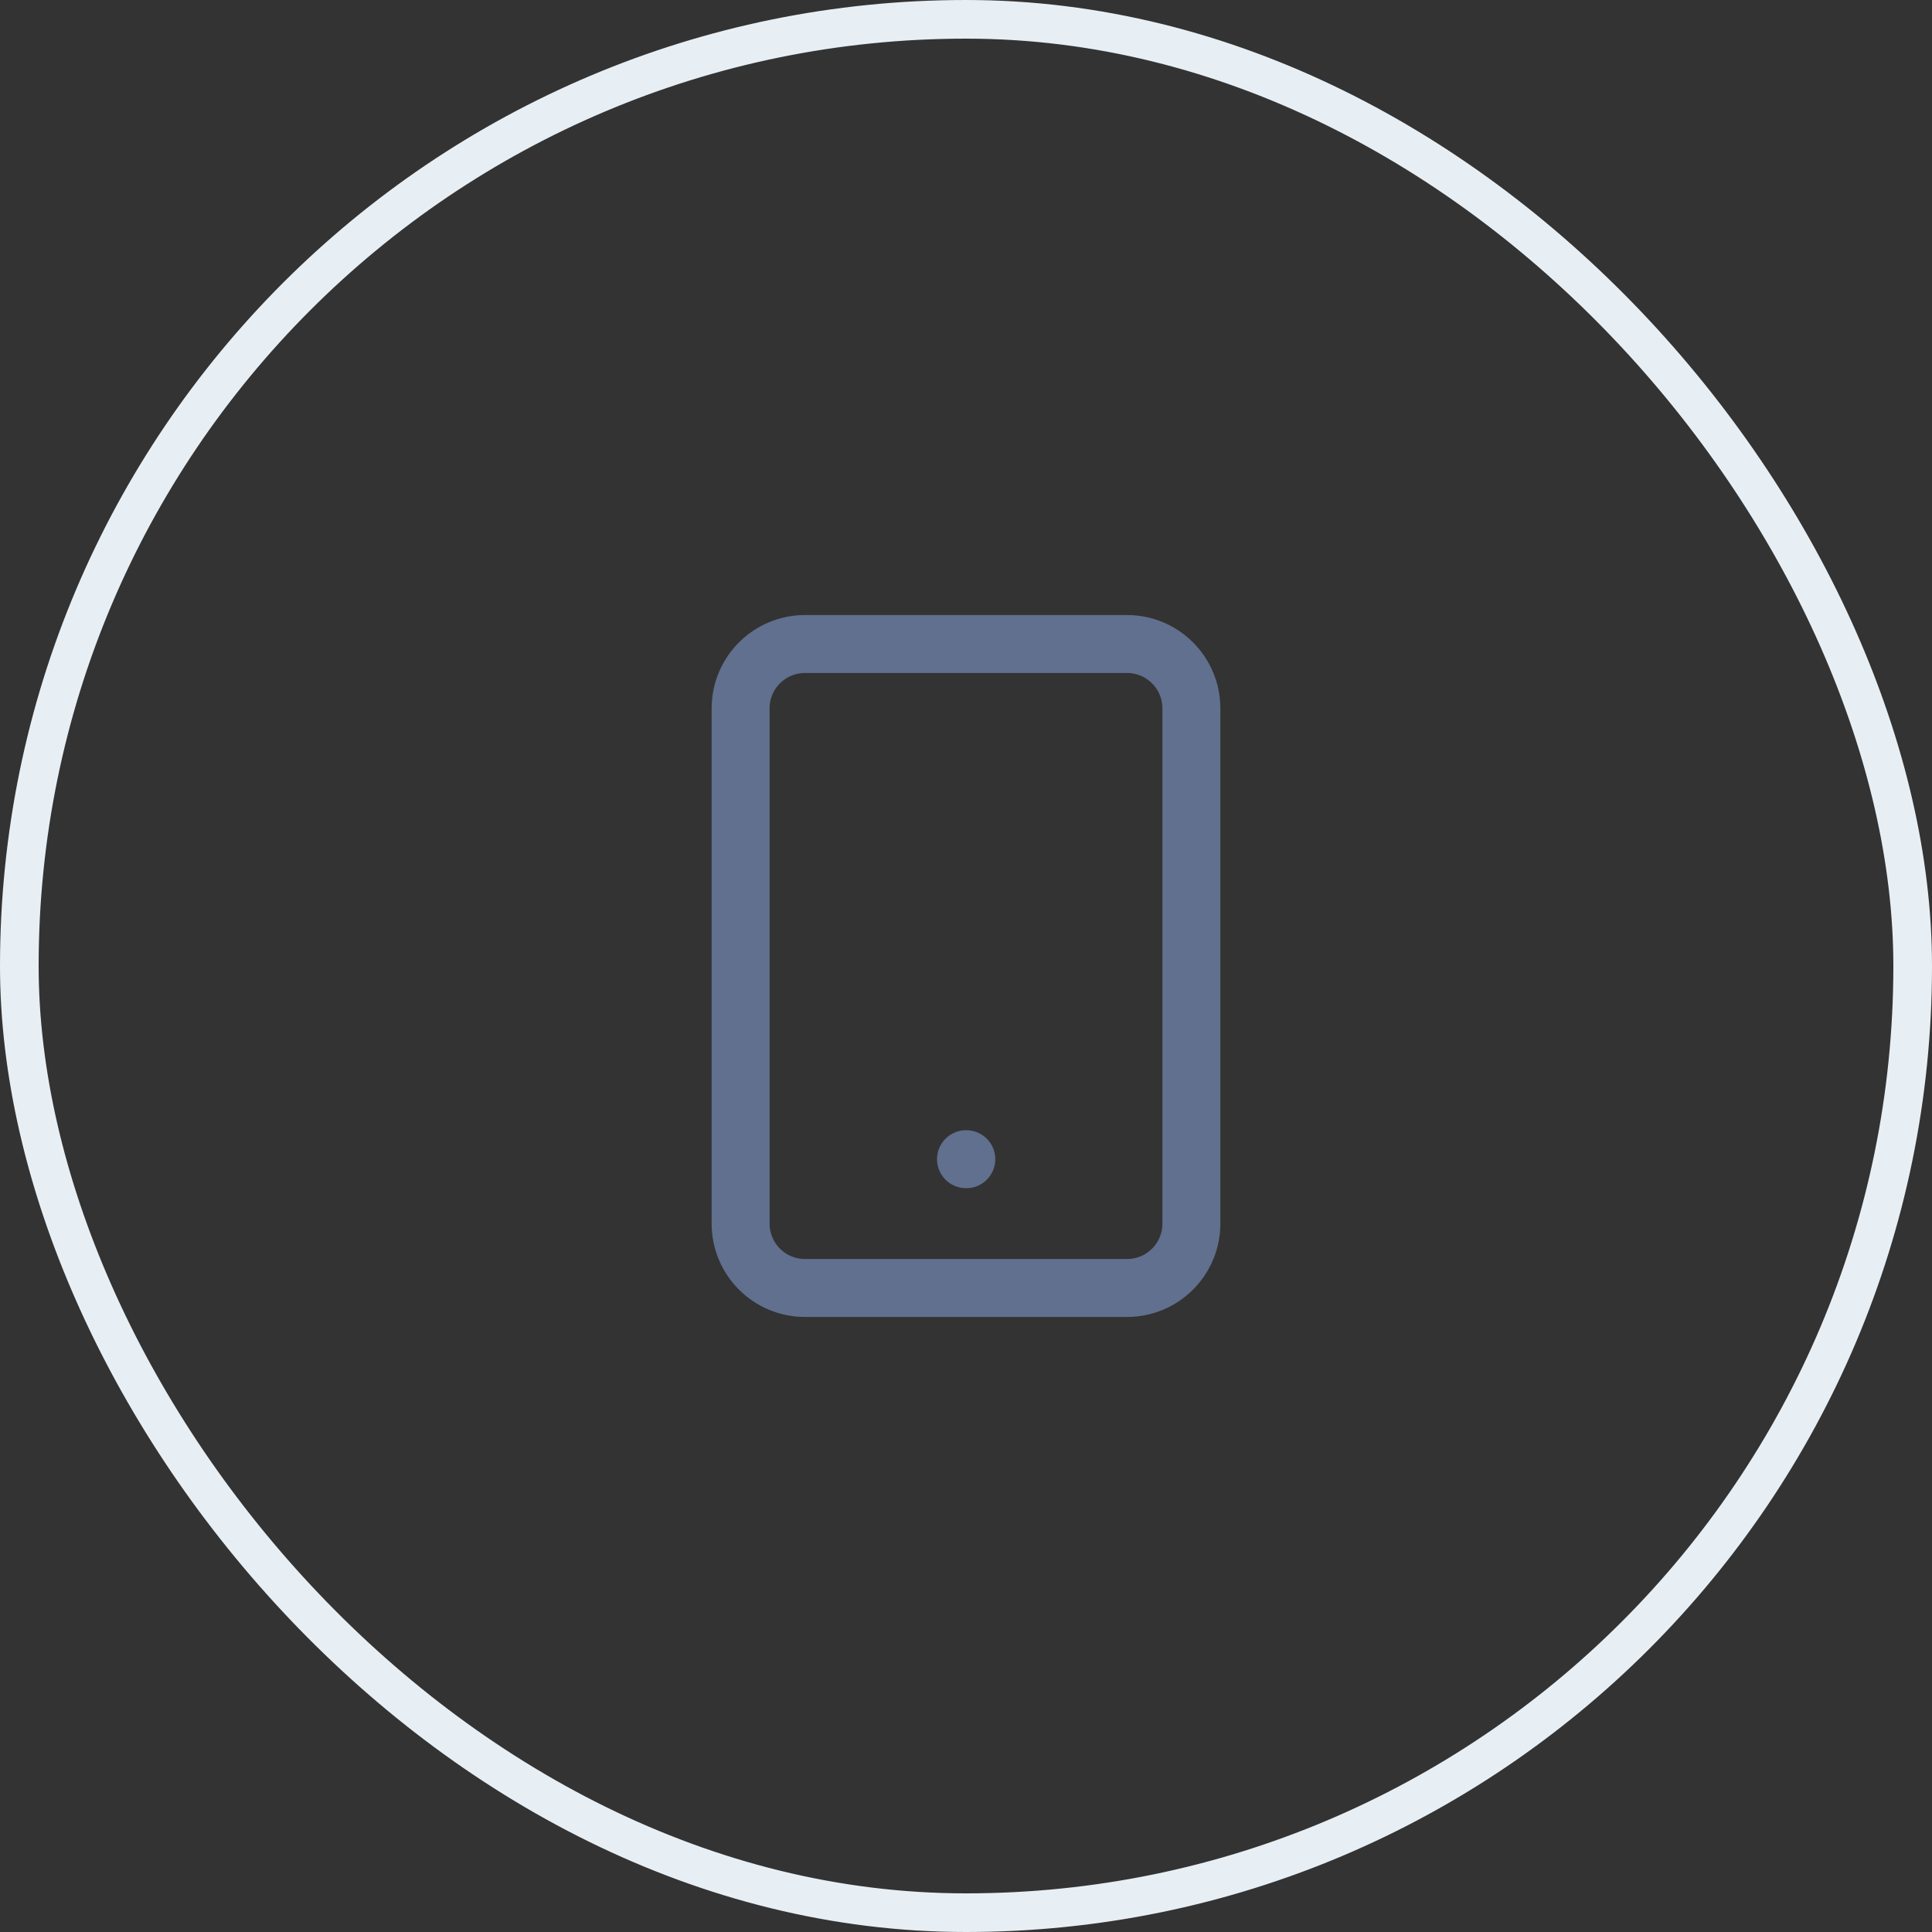<svg width="50" height="50" viewBox="0 0 50 50" fill="none" xmlns="http://www.w3.org/2000/svg">
<rect x="0" y="0" width="50" height="50" fill="#333333" stroke="none"/>
<rect x="0.5" y="0.5" width="49" height="49" rx="24.5" stroke="#E8EFF4"/>
<path d="M29.167 16.667H20.833C19.913 16.667 19.167 17.413 19.167 18.333V31.667C19.167 32.587 19.913 33.333 20.833 33.333H29.167C30.087 33.333 30.833 32.587 30.833 31.667V18.333C30.833 17.413 30.087 16.667 29.167 16.667Z" stroke="#60708E" stroke-width="1.5" stroke-linecap="round" stroke-linejoin="round"/>
<path d="M25 30H25.008" stroke="#60708E" stroke-width="1.5" stroke-linecap="round" stroke-linejoin="round"/>
</svg>
